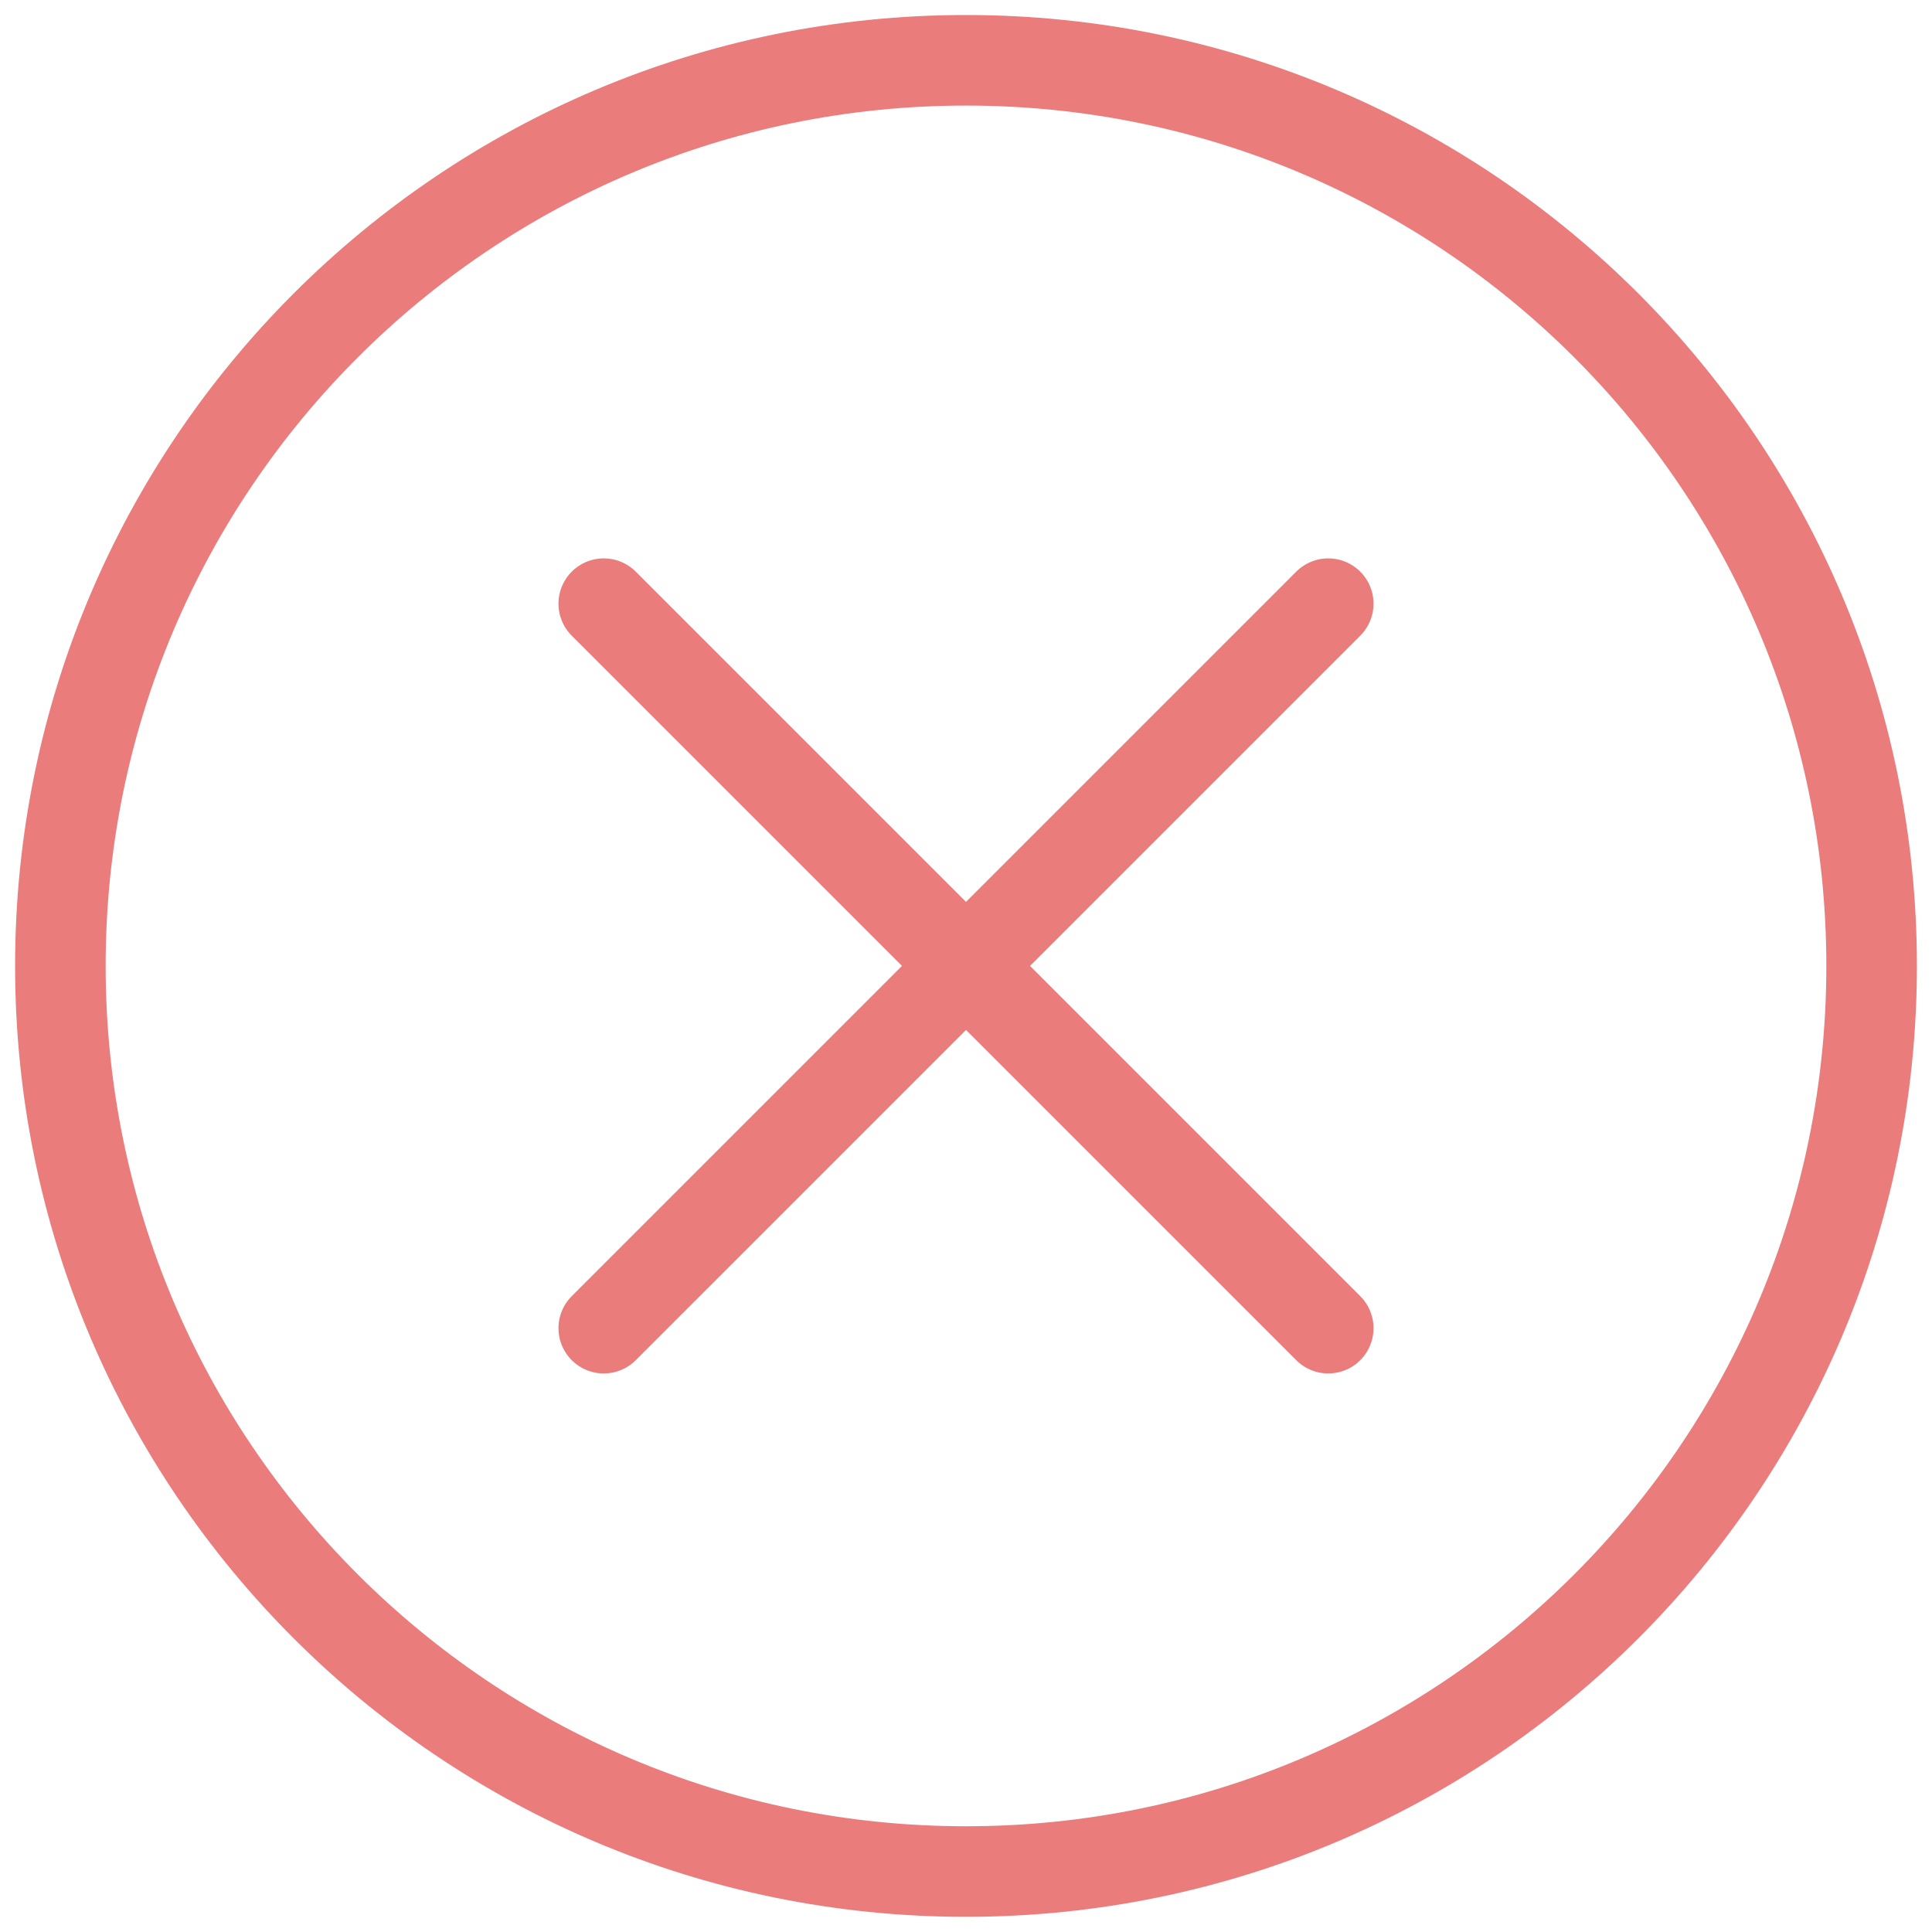 <svg width="96" height="96" fill="none" xmlns="http://www.w3.org/2000/svg"><path clip-rule="evenodd" d="M48 92.996c24.853 0 45-20.147 45-45s-20.147-45-45-45-45 20.147-45 45 20.147 45 45 45z" stroke="#EB7C7C" stroke-width="4.5" stroke-linecap="round" stroke-linejoin="round"/><path d="M30 65.996l36-36m0 36l-36-36" stroke="#EB7C7C" stroke-width="4.5" stroke-linecap="round" stroke-linejoin="round"/></svg>